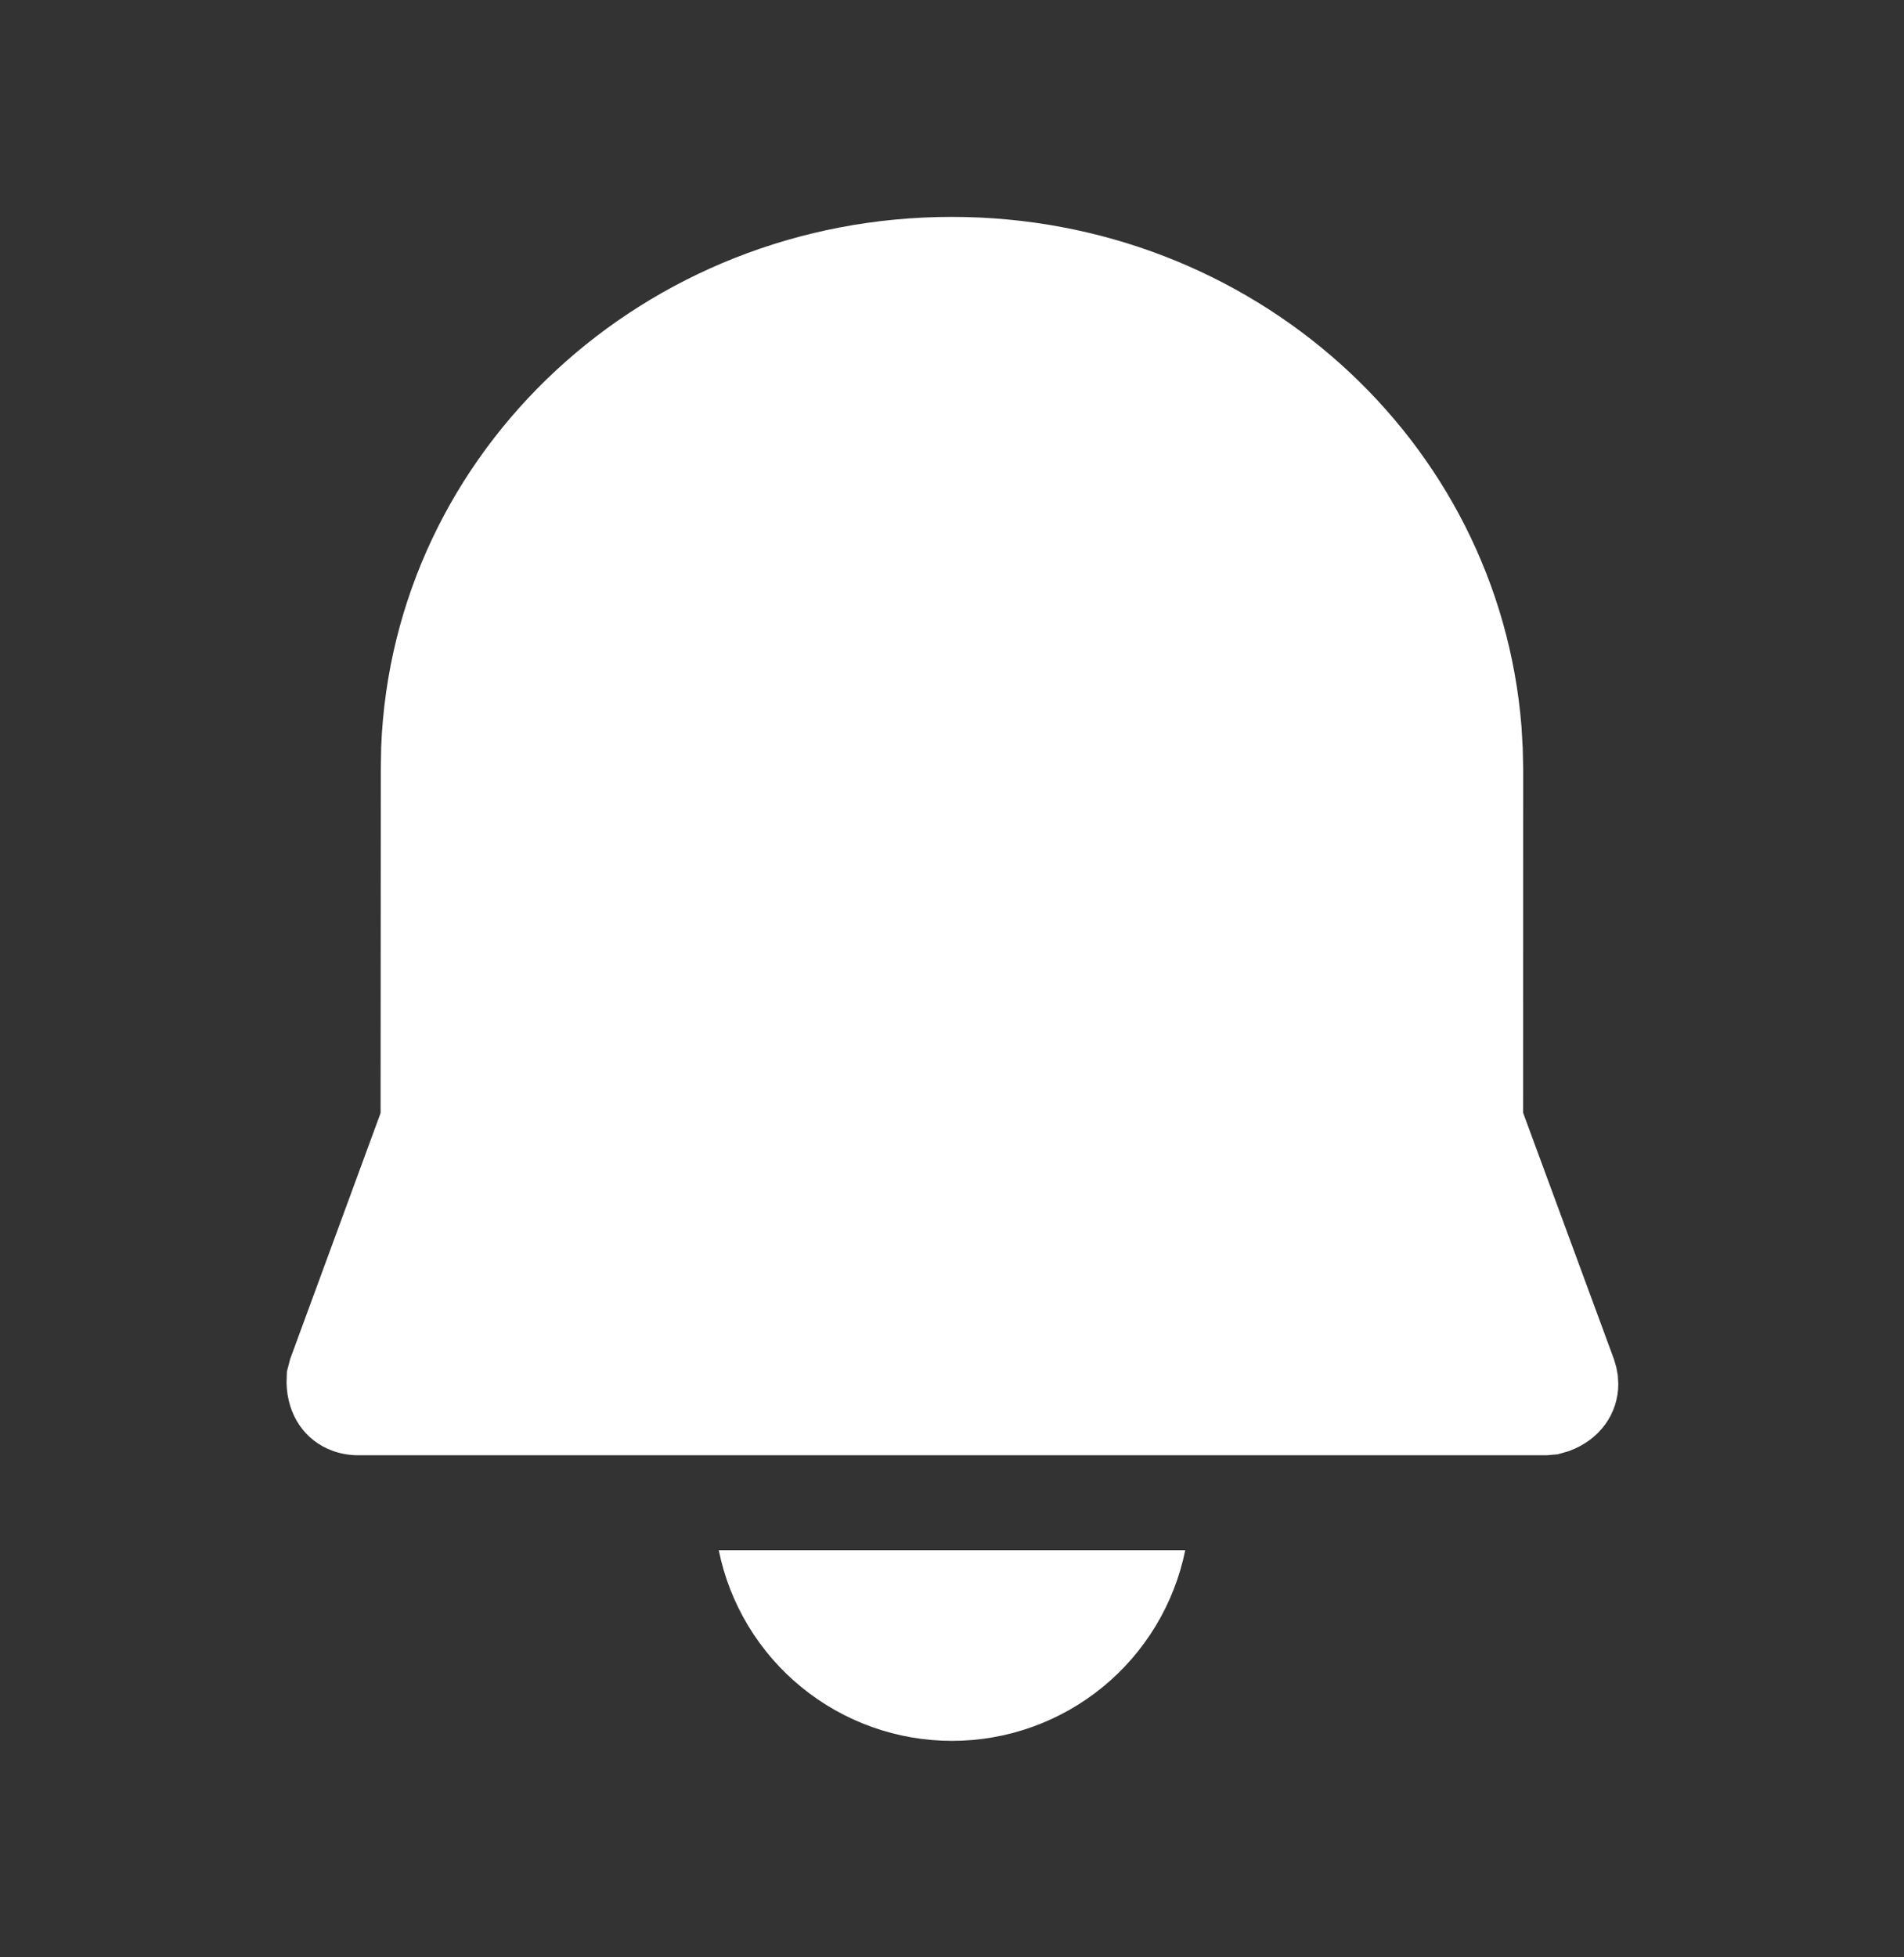 <svg width="36" height="37" viewBox="0 0 36 37" fill="none" xmlns="http://www.w3.org/2000/svg">
<rect x="0" y="0" width="36" height="37" fill="#333333" stroke="none"/>
<path d="M22.41 29.304C22.203 30.321 21.651 31.235 20.848 31.892C20.044 32.549 19.038 32.908 18 32.908C16.962 32.908 15.956 32.549 15.152 31.892C14.348 31.235 13.796 30.321 13.59 29.304H22.41ZM17.996 4.1C23.665 4.1 28.336 8.303 28.768 13.739L28.791 14.14L28.8 14.544L28.798 21.034L30.515 25.691L30.56 25.844L30.589 25.999L30.598 26.159C30.598 26.726 30.245 27.221 29.659 27.432L29.453 27.491L29.248 27.509H6.752C6.593 27.507 6.435 27.478 6.286 27.424C5.769 27.235 5.429 26.755 5.418 26.136L5.425 25.925L5.486 25.691L7.196 21.04L7.2 14.527L7.207 14.122C7.429 8.512 12.188 4.1 17.996 4.1Z" fill="white"/>
</svg>
